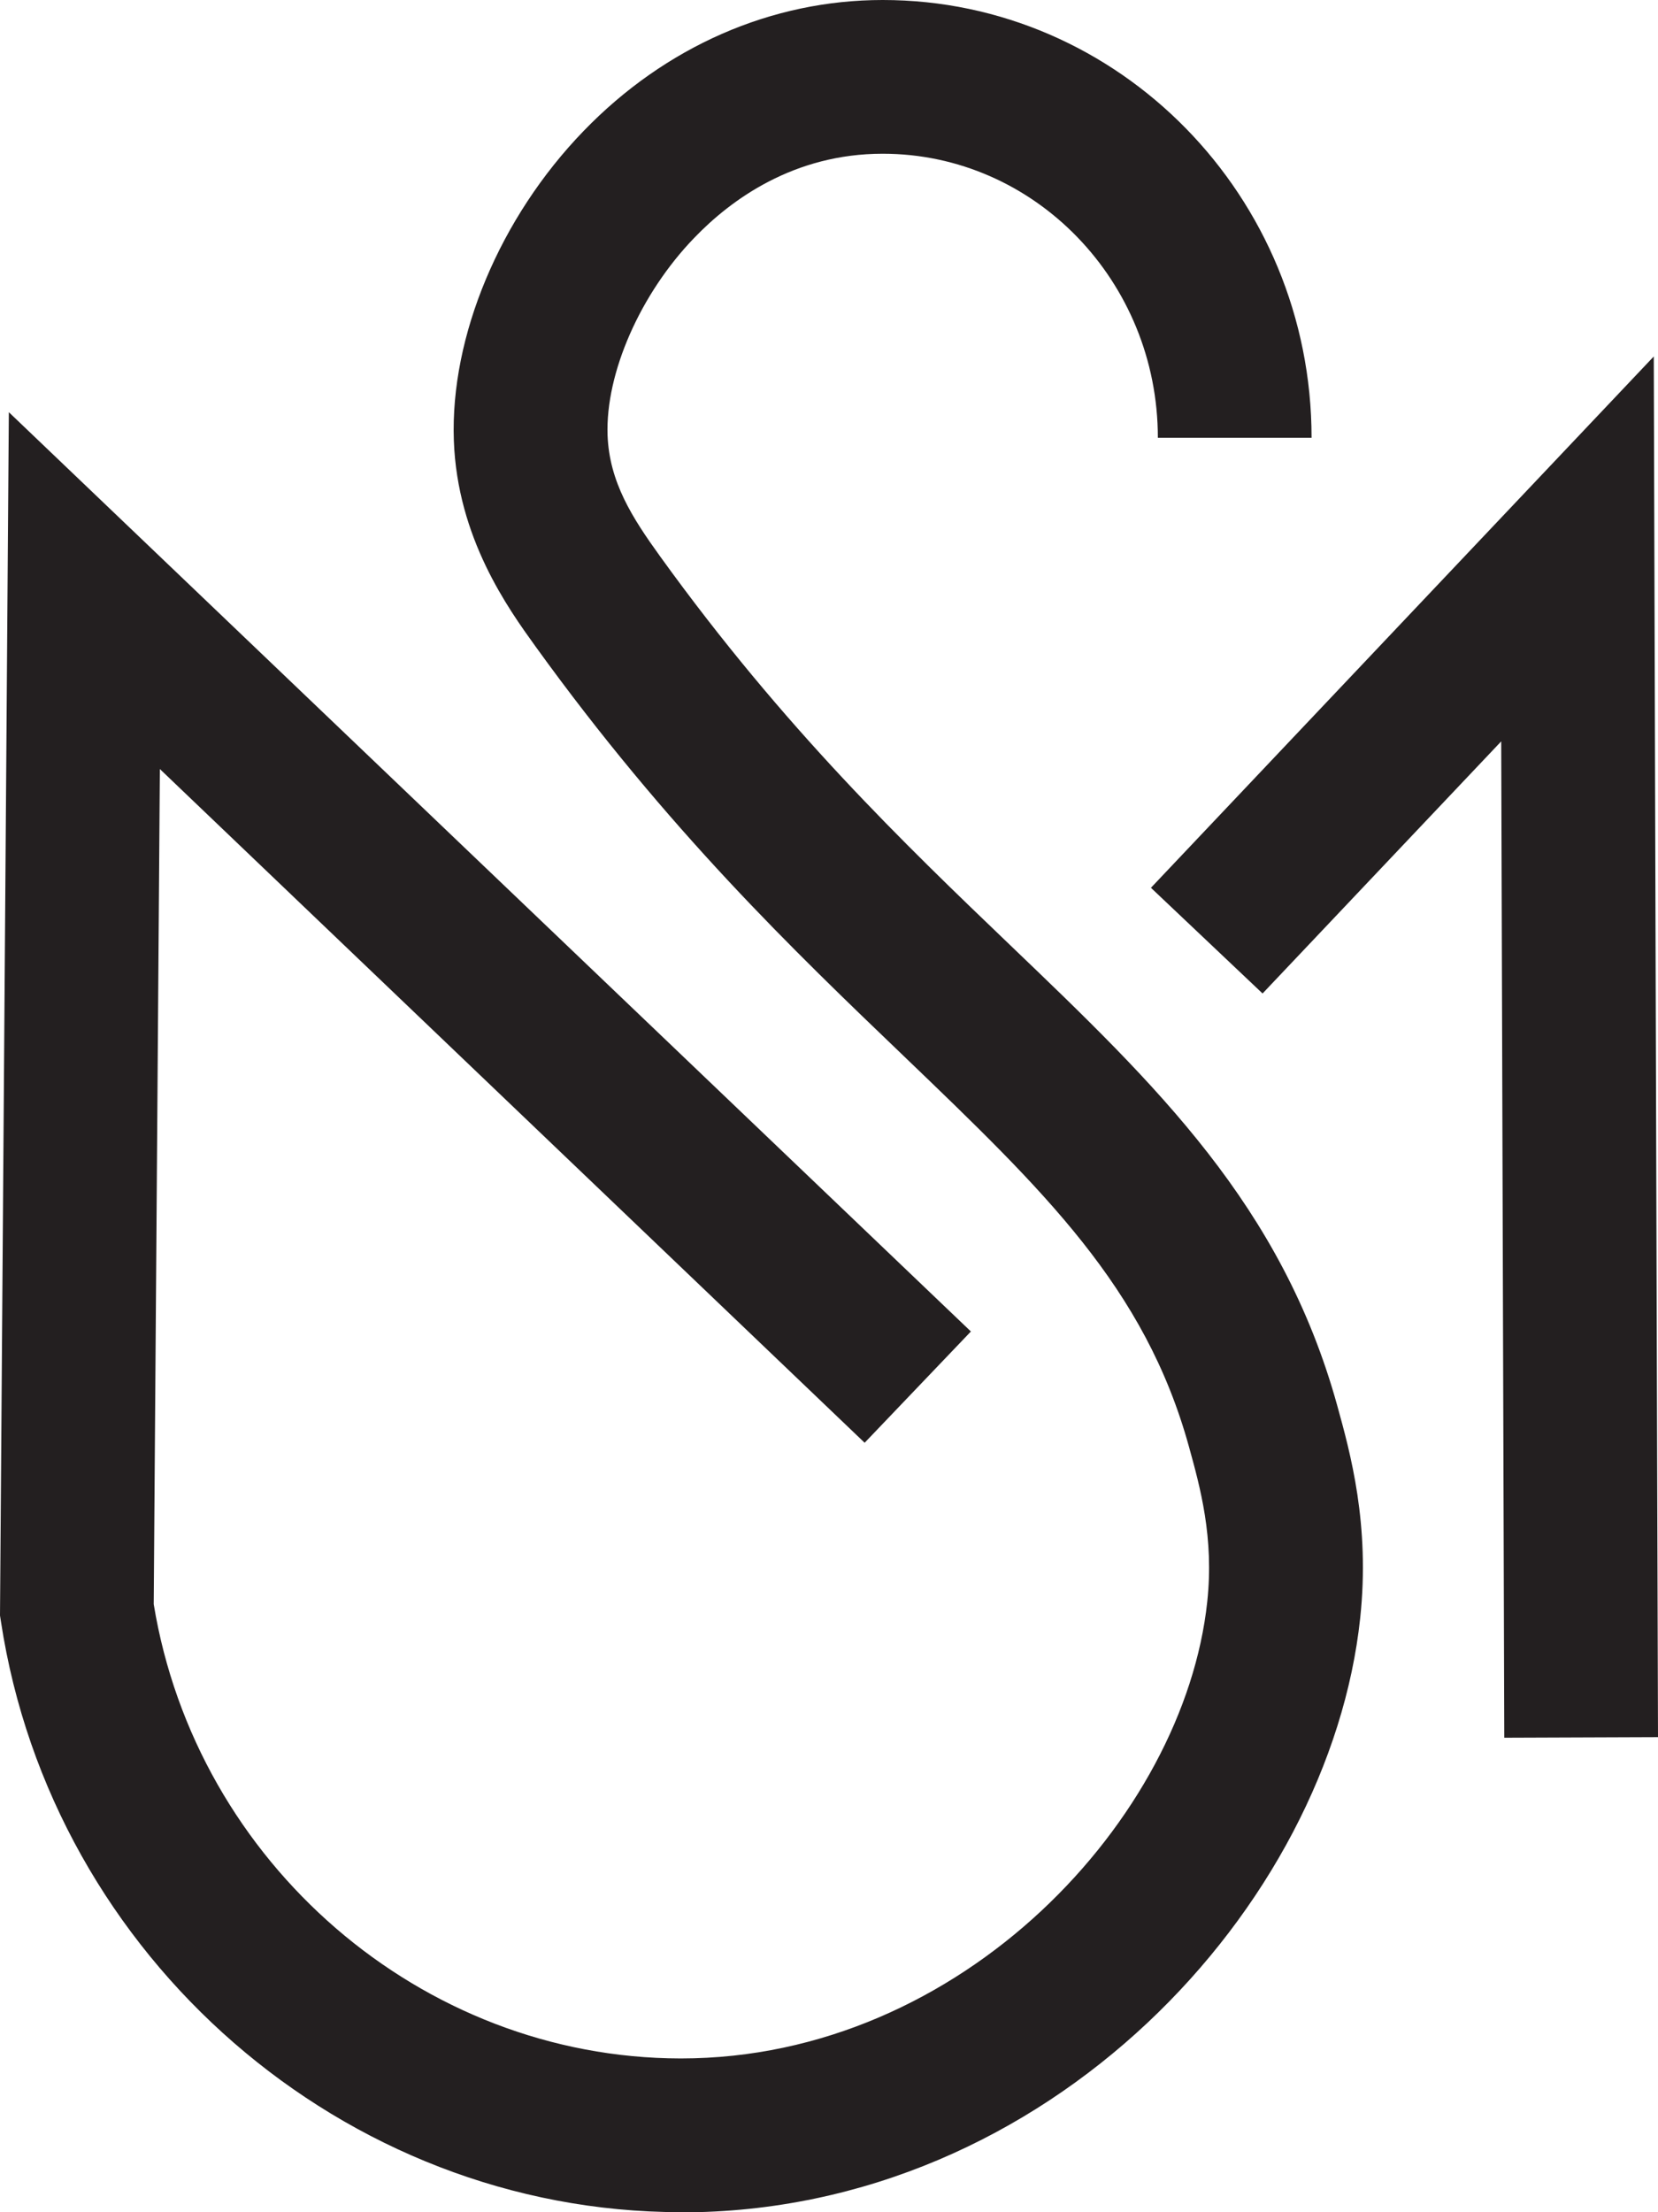<?xml version="1.0" encoding="UTF-8"?>
<svg id="Layer_2" data-name="Layer 2" xmlns="http://www.w3.org/2000/svg" viewBox="0 0 86.29 115.12">
  <defs>
    <style>
      .cls-1 {
        fill: #231f20;
      }
    </style>
  </defs>
  <g id="Logo">
    <g>
      <path class="cls-1" d="m35.44,115.12h-.04c-17.48-.02-32.68-13.24-35.35-30.73l-.05-.32L.46,21.45l50.07,47.84-5.53,5.79L8.32,40.02l-.32,43.46c2.21,13.48,13.94,23.62,27.41,23.64h.03c14.65,0,26.19-12.52,27.39-23.76.36-3.35-.37-5.97-.95-8.07-2.29-8.3-7.55-13.33-14.82-20.31-5.77-5.53-12.3-11.79-19.19-21.34-1.42-1.97-4.07-5.64-4.25-10.72-.19-5.42,2.39-11.59,6.75-16.1,4.25-4.4,9.78-6.82,15.57-6.82,12.31,0,22.32,10.22,22.32,22.78h-8c0-8.15-6.42-14.78-14.32-14.78-4.62,0-7.89,2.38-9.81,4.38-2.81,2.91-4.62,7.04-4.51,10.26.09,2.45,1.29,4.31,2.74,6.32,6.46,8.96,12.72,14.96,18.24,20.25,7.58,7.26,14.12,13.53,17,23.95.68,2.46,1.71,6.18,1.19,11.05-1.59,14.94-16.17,30.92-35.34,30.92Z"/>
      <polygon class="cls-1" points="78.29 90.43 78.13 38.58 65.71 51.7 59.9 46.2 86.07 18.55 86.29 90.4 78.29 90.43"/>
    </g>
  </g>
</svg>